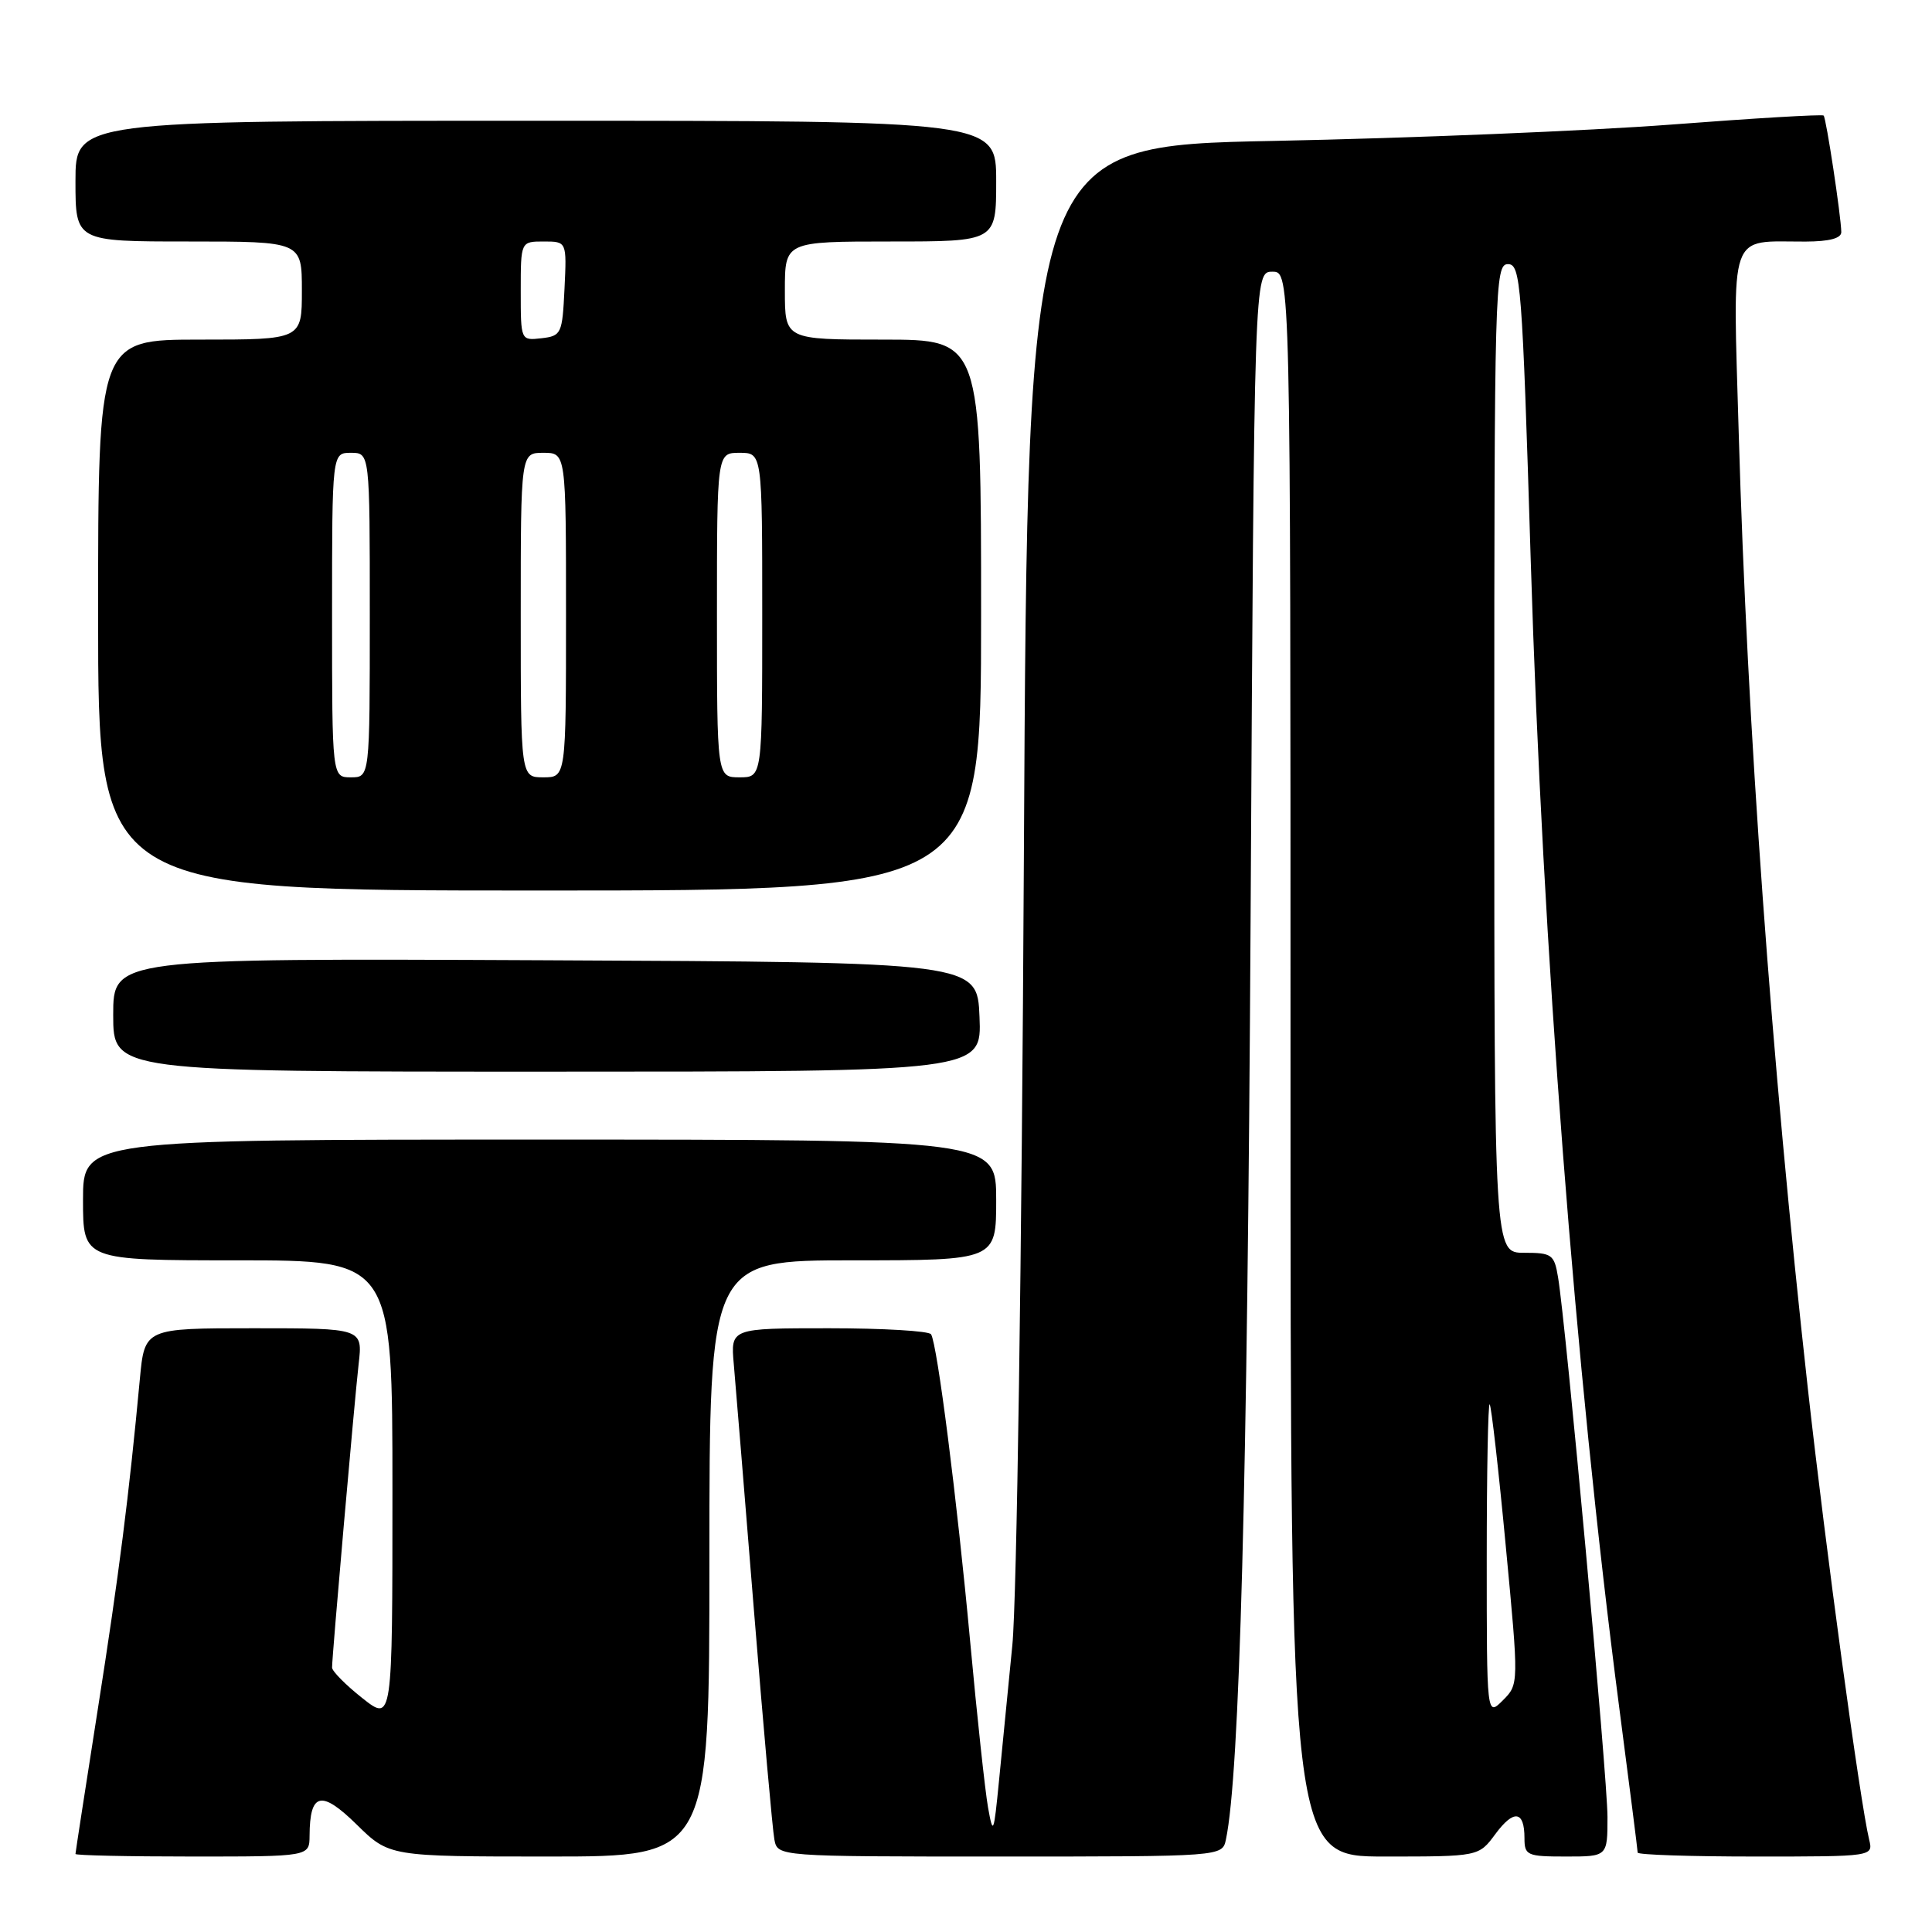<?xml version="1.0" encoding="UTF-8" standalone="no"?>
<!DOCTYPE svg PUBLIC "-//W3C//DTD SVG 1.1//EN" "http://www.w3.org/Graphics/SVG/1.1/DTD/svg11.dtd" >
<svg xmlns="http://www.w3.org/2000/svg" xmlns:xlink="http://www.w3.org/1999/xlink" version="1.1" viewBox="0 0 256 256">
 <g >
 <path fill="currentColor"
d=" M 41.02 243.25 C 41.05 237.51 42.56 237.15 47.25 241.75 C 51.58 246.00 51.58 246.00 72.79 246.00 C 94.00 246.00 94.00 246.00 94.00 206.50 C 94.00 167.00 94.00 167.00 113.00 167.00 C 132.00 167.00 132.00 167.00 132.00 159.00 C 132.00 151.00 132.00 151.00 71.50 151.00 C 11.00 151.00 11.00 151.00 11.00 159.00 C 11.00 167.00 11.00 167.00 31.50 167.00 C 52.00 167.00 52.00 167.00 52.00 197.58 C 52.00 228.17 52.00 228.17 48.00 225.00 C 45.80 223.26 44.00 221.44 44.00 220.96 C 44.00 219.45 46.96 185.70 47.52 180.75 C 48.07 176.00 48.07 176.00 33.61 176.00 C 19.16 176.00 19.16 176.00 18.53 182.75 C 17.08 198.27 15.78 208.52 12.97 226.41 C 11.34 236.81 10.00 245.47 10.00 245.66 C 10.00 245.85 16.97 246.00 25.50 246.00 C 41.00 246.00 41.00 246.00 41.02 243.25 Z  M 162.44 243.75 C 164.26 235.13 165.29 196.71 165.71 121.75 C 166.19 36.00 166.19 36.00 168.60 36.00 C 171.00 36.00 171.00 36.00 171.00 141.00 C 171.00 246.00 171.00 246.00 183.47 246.00 C 195.94 246.00 195.94 246.00 198.13 243.04 C 200.58 239.72 202.00 239.91 202.00 243.56 C 202.00 245.85 202.34 246.00 207.50 246.00 C 213.00 246.00 213.00 246.00 213.00 240.76 C 213.00 235.57 207.50 175.49 206.45 169.25 C 205.95 166.22 205.64 166.00 201.95 166.00 C 198.00 166.00 198.00 166.00 198.00 100.50 C 198.00 37.96 198.08 35.00 199.81 35.00 C 201.50 35.00 201.70 37.49 202.83 74.25 C 204.41 125.75 208.71 181.40 214.54 226.13 C 215.89 236.49 217.00 245.19 217.00 245.48 C 217.00 245.77 224.02 246.00 232.61 246.00 C 248.22 246.00 248.22 246.00 247.67 243.75 C 246.48 238.85 241.92 205.29 239.55 184.00 C 234.70 140.36 231.51 96.33 230.39 57.41 C 229.61 30.04 228.91 32.04 239.25 32.01 C 242.39 32.00 243.99 31.58 243.98 30.75 C 243.95 28.65 241.98 15.64 241.64 15.31 C 241.47 15.13 232.36 15.67 221.41 16.51 C 210.46 17.34 186.80 18.31 168.83 18.67 C 136.17 19.32 136.17 19.32 135.67 113.41 C 135.39 166.75 134.73 212.05 134.14 218.00 C 133.57 223.78 132.78 231.88 132.37 236.00 C 131.68 243.02 131.59 243.24 130.92 239.50 C 130.53 237.30 129.46 227.40 128.55 217.50 C 126.80 198.57 124.20 178.14 123.37 176.80 C 123.10 176.36 117.02 176.00 109.84 176.00 C 96.81 176.00 96.81 176.00 97.23 180.75 C 97.46 183.36 98.67 198.10 99.91 213.50 C 101.16 228.90 102.37 242.51 102.61 243.75 C 103.04 246.00 103.04 246.00 132.50 246.00 C 161.96 246.00 161.96 246.00 162.44 243.75 Z  M 129.79 134.75 C 129.50 127.50 129.50 127.50 72.25 127.24 C 15.00 126.98 15.00 126.98 15.00 134.49 C 15.00 142.00 15.00 142.00 72.54 142.00 C 130.09 142.00 130.09 142.00 129.79 134.75 Z  M 130.00 81.50 C 130.00 45.00 130.00 45.00 117.00 45.00 C 104.00 45.00 104.00 45.00 104.00 38.50 C 104.00 32.00 104.00 32.00 118.00 32.00 C 132.00 32.00 132.00 32.00 132.00 24.00 C 132.00 16.00 132.00 16.00 71.00 16.00 C 10.00 16.00 10.00 16.00 10.00 24.00 C 10.00 32.00 10.00 32.00 25.00 32.00 C 40.00 32.00 40.00 32.00 40.00 38.50 C 40.00 45.00 40.00 45.00 26.50 45.00 C 13.00 45.00 13.00 45.00 13.00 81.50 C 13.00 118.00 13.00 118.00 71.50 118.00 C 130.00 118.00 130.00 118.00 130.00 81.50 Z  M 197.00 206.56 C 197.00 195.07 197.18 185.85 197.39 186.08 C 197.61 186.31 198.57 194.75 199.52 204.84 C 201.26 223.18 201.26 223.18 199.13 225.31 C 197.00 227.44 197.00 227.44 197.00 206.56 Z  M 44.00 81.50 C 44.00 60.00 44.00 60.00 46.50 60.00 C 49.00 60.00 49.00 60.00 49.00 81.50 C 49.00 103.00 49.00 103.00 46.50 103.00 C 44.00 103.00 44.00 103.00 44.00 81.50 Z  M 69.00 81.50 C 69.00 60.00 69.00 60.00 72.00 60.00 C 75.00 60.00 75.00 60.00 75.00 81.50 C 75.00 103.00 75.00 103.00 72.00 103.00 C 69.00 103.00 69.00 103.00 69.00 81.50 Z  M 95.00 81.50 C 95.00 60.00 95.00 60.00 98.00 60.00 C 101.00 60.00 101.00 60.00 101.00 81.50 C 101.00 103.00 101.00 103.00 98.00 103.00 C 95.00 103.00 95.00 103.00 95.00 81.50 Z  M 69.00 38.57 C 69.00 32.00 69.00 32.00 72.05 32.00 C 75.10 32.00 75.10 32.00 74.80 38.25 C 74.51 44.24 74.39 44.51 71.75 44.82 C 69.00 45.13 69.00 45.13 69.00 38.57 Z "/>
</g>
</svg>